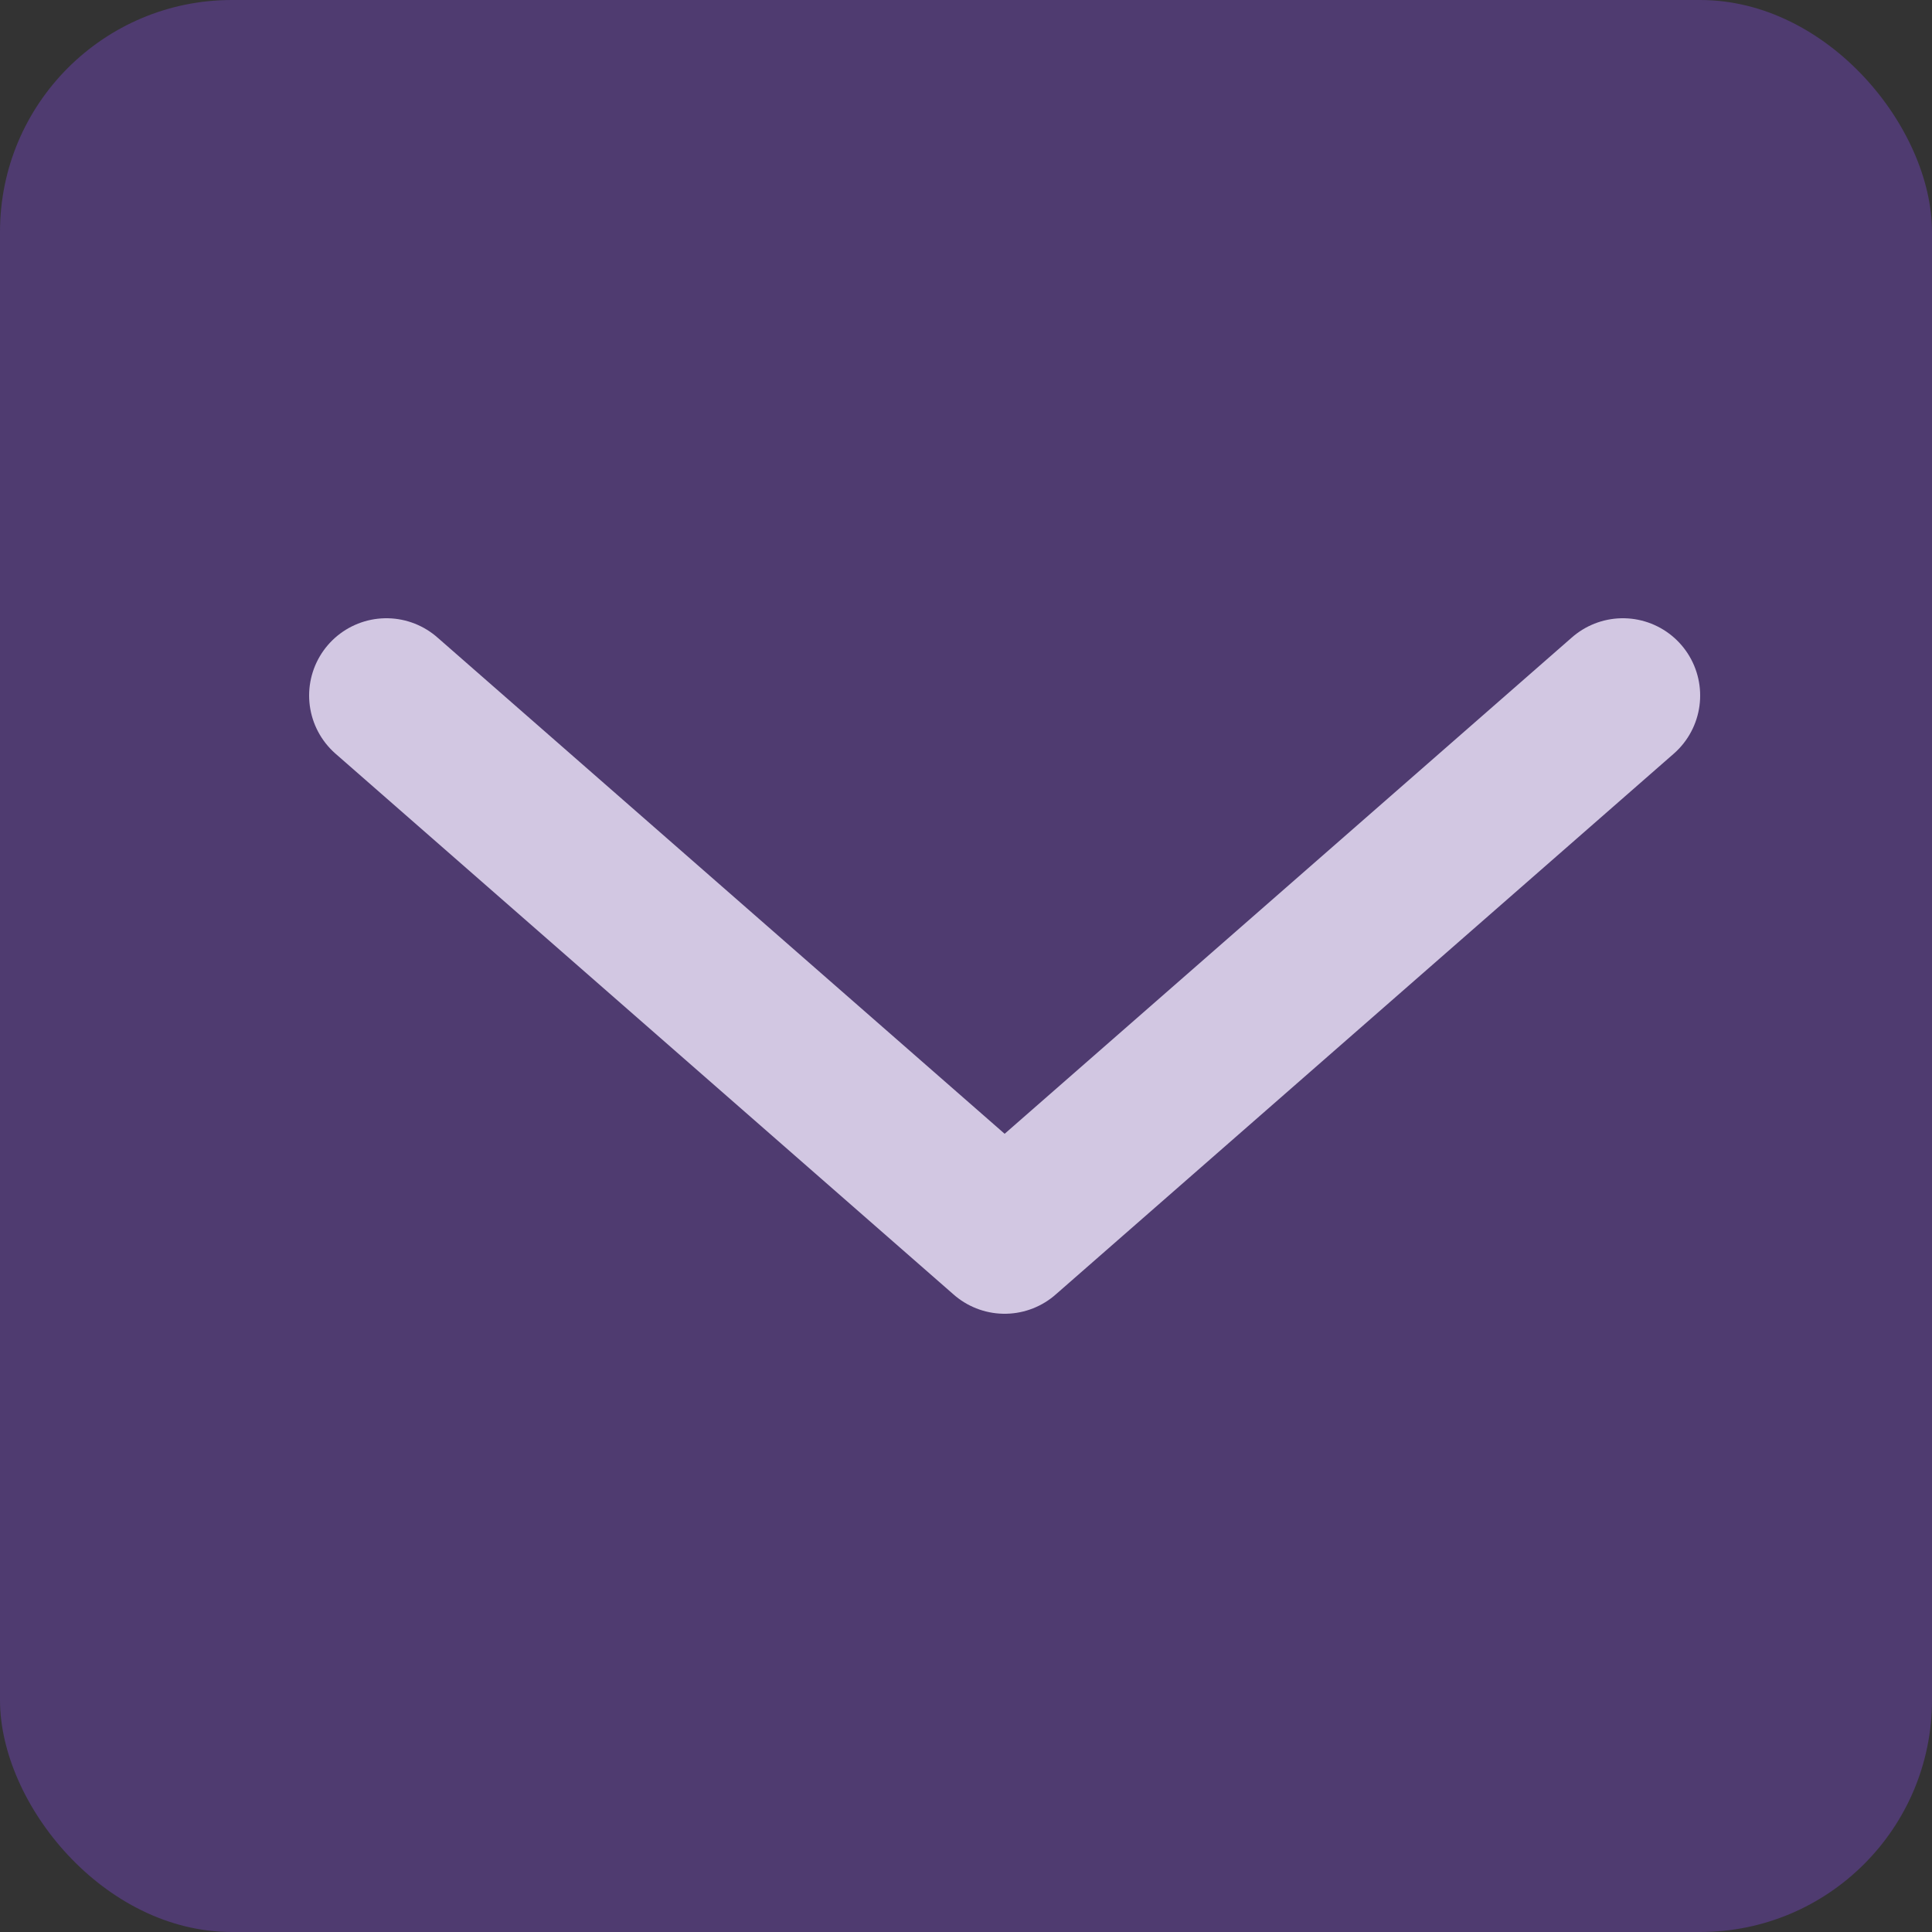 <svg width="25" height="25" viewBox="0 0 25 25" fill="none" xmlns="http://www.w3.org/2000/svg">
<rect x="0" y="0" width="25" height="25" fill="#333333" stroke="none"/>
<g id="Button">
<rect width="25" height="25" rx="3" fill="#924FFF" fill-opacity="0.3"/>
<path id="Vector" d="M5 9L13 16L21 9" stroke="#F2EAFF" stroke-opacity="0.8" stroke-width="2" stroke-linecap="round" stroke-linejoin="round"/>
</g>
</svg>
